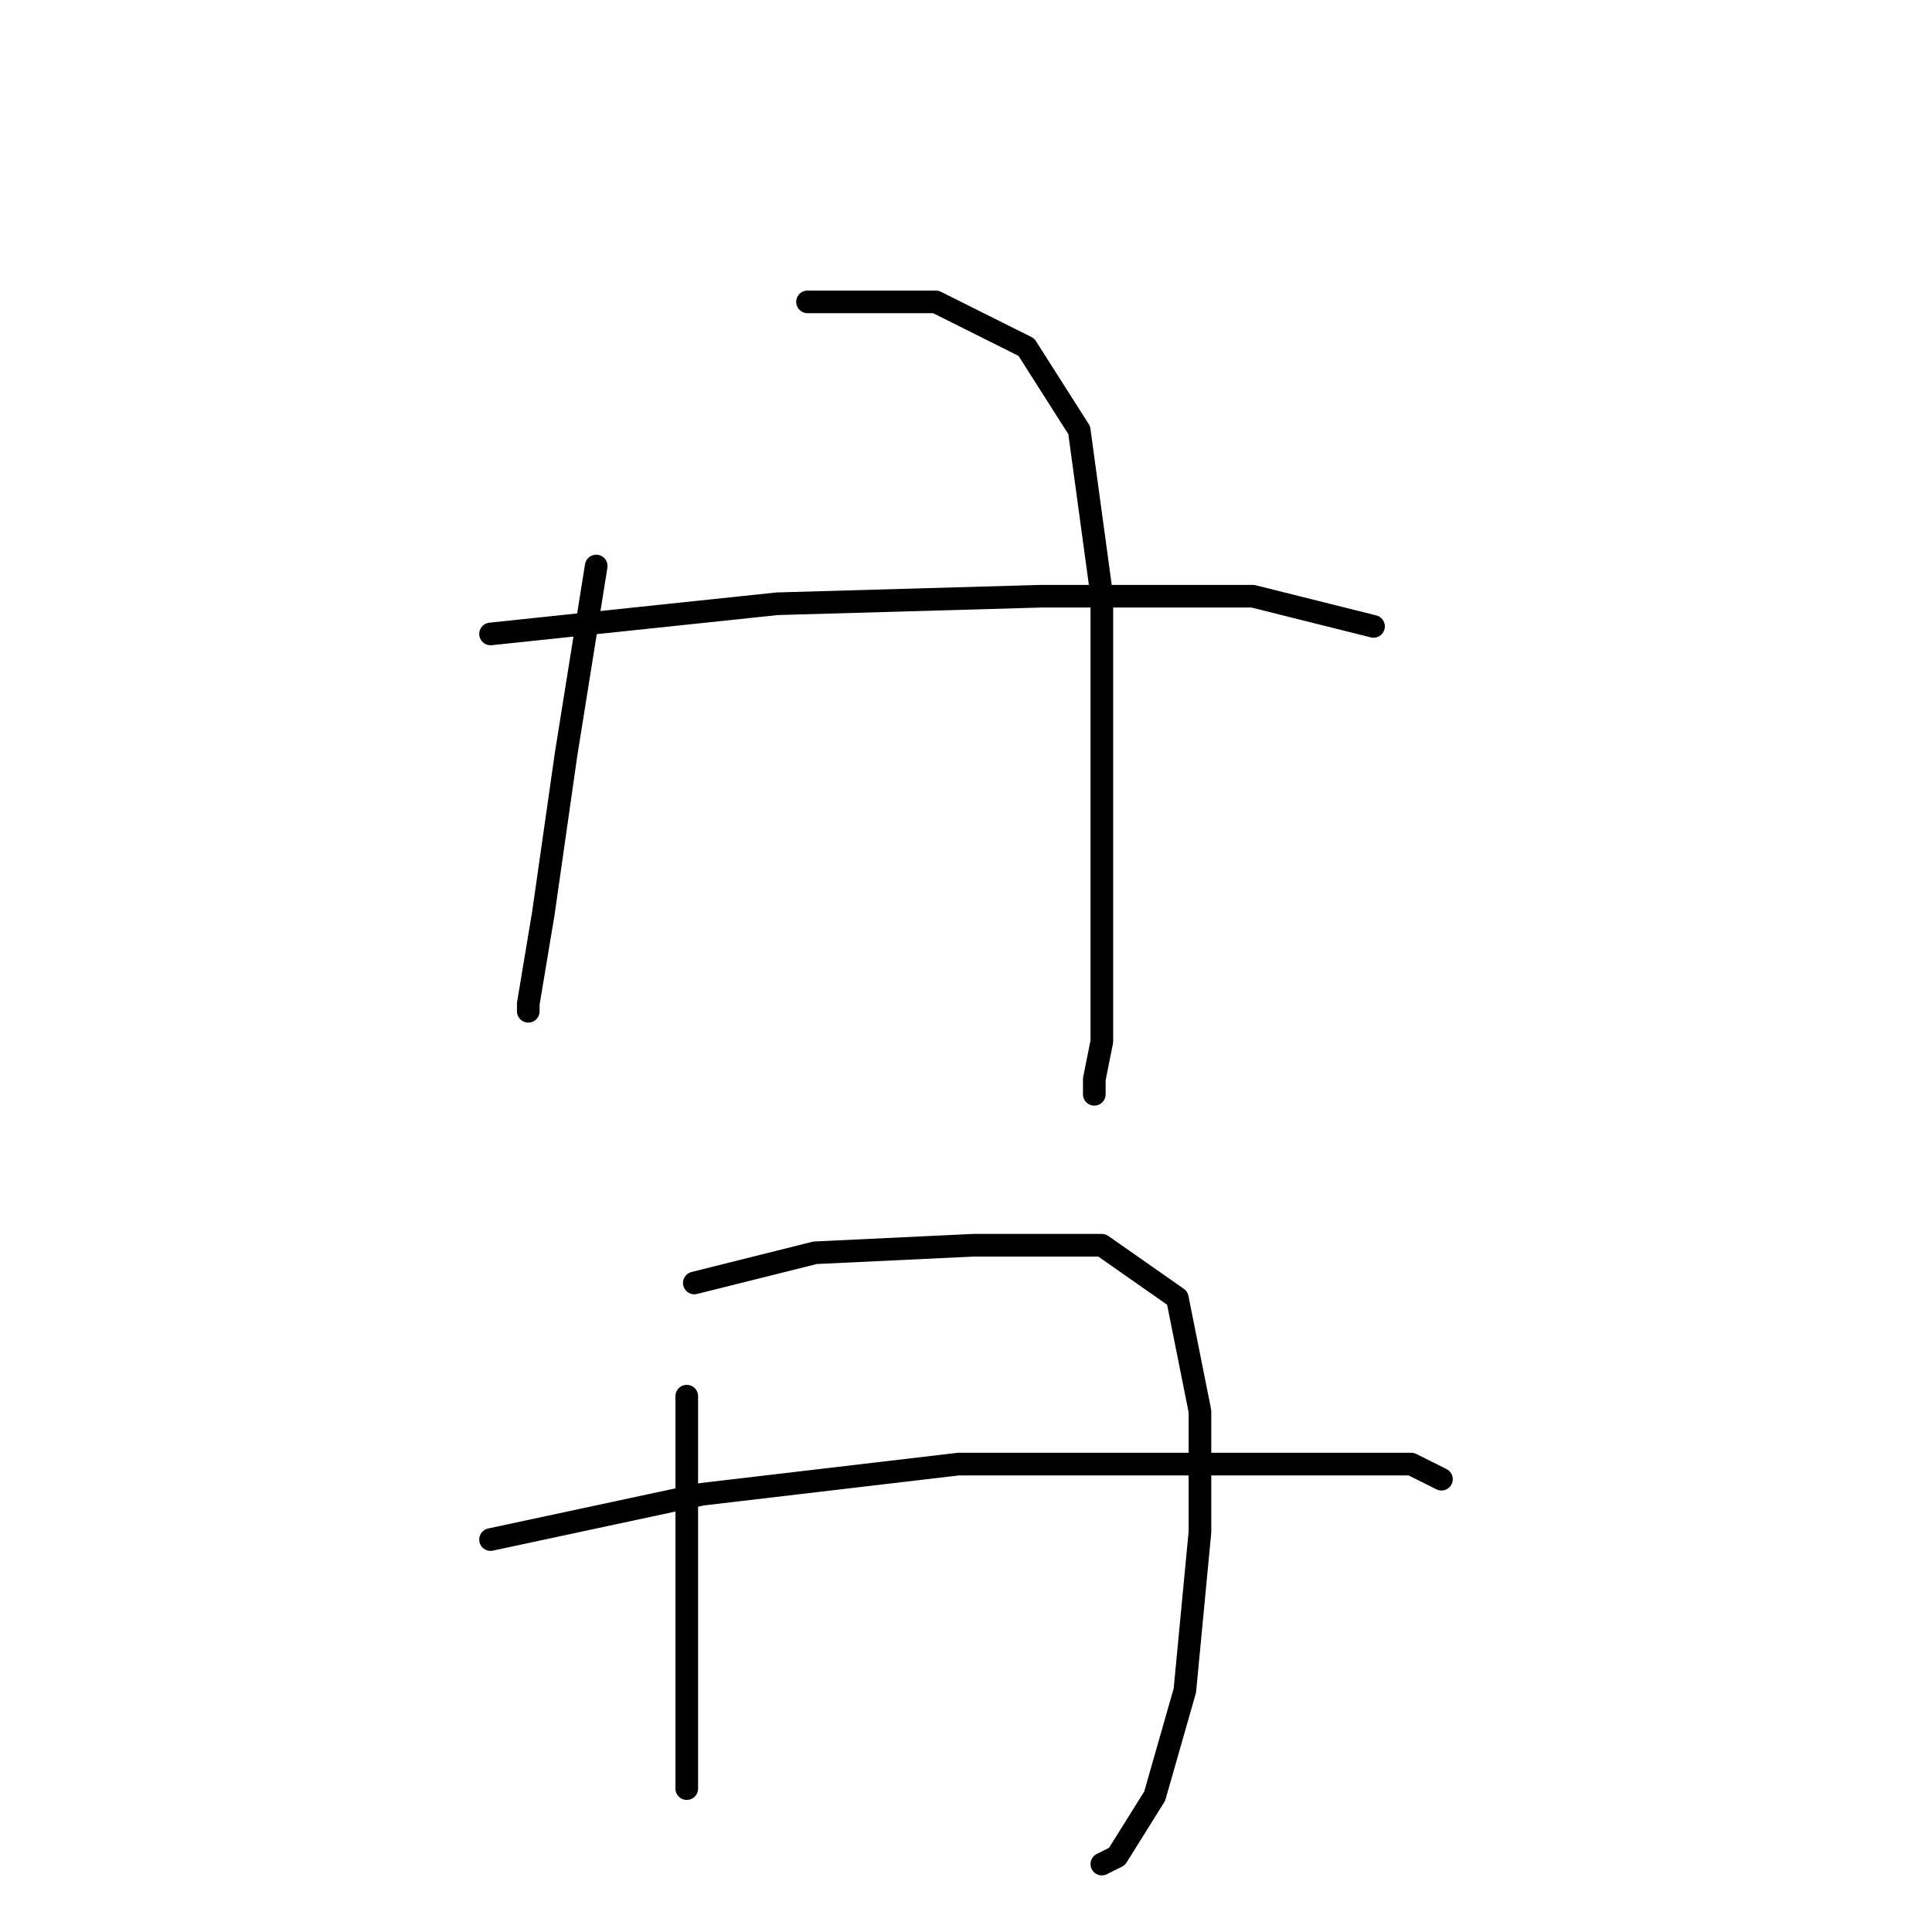 <?xml version="1.0" standalone="no"?>
    <svg width="256" height="256" xmlns="http://www.w3.org/2000/svg" version="1.1">
    <polyline stroke="black" stroke-width="3" stroke-linecap="round" fill="transparent" stroke-linejoin="round" points="79 75 75 100 72 121 70 133 70 134 70 134 " />
        <polyline stroke="black" stroke-width="3" stroke-linecap="round" fill="transparent" stroke-linejoin="round" points="107 40 124 40 136 46 143 57 146 79 146 103 146 125 146 138 145 143 145 145 145 145 " />
        <polyline stroke="black" stroke-width="3" stroke-linecap="round" fill="transparent" stroke-linejoin="round" points="65 84 103 80 138 79 166 79 182 83 182 83 " />
        <polyline stroke="black" stroke-width="3" stroke-linecap="round" fill="transparent" stroke-linejoin="round" points="91 185 91 207 91 225 91 235 91 237 91 237 " />
        <polyline stroke="black" stroke-width="3" stroke-linecap="round" fill="transparent" stroke-linejoin="round" points="92 170 108 166 129 165 146 165 156 172 159 187 159 203 157 224 153 238 148 246 146 247 146 247 " />
        <polyline stroke="black" stroke-width="3" stroke-linecap="round" fill="transparent" stroke-linejoin="round" points="65 204 93 198 127 194 154 194 174 194 187 194 191 196 191 196 " />
        </svg>